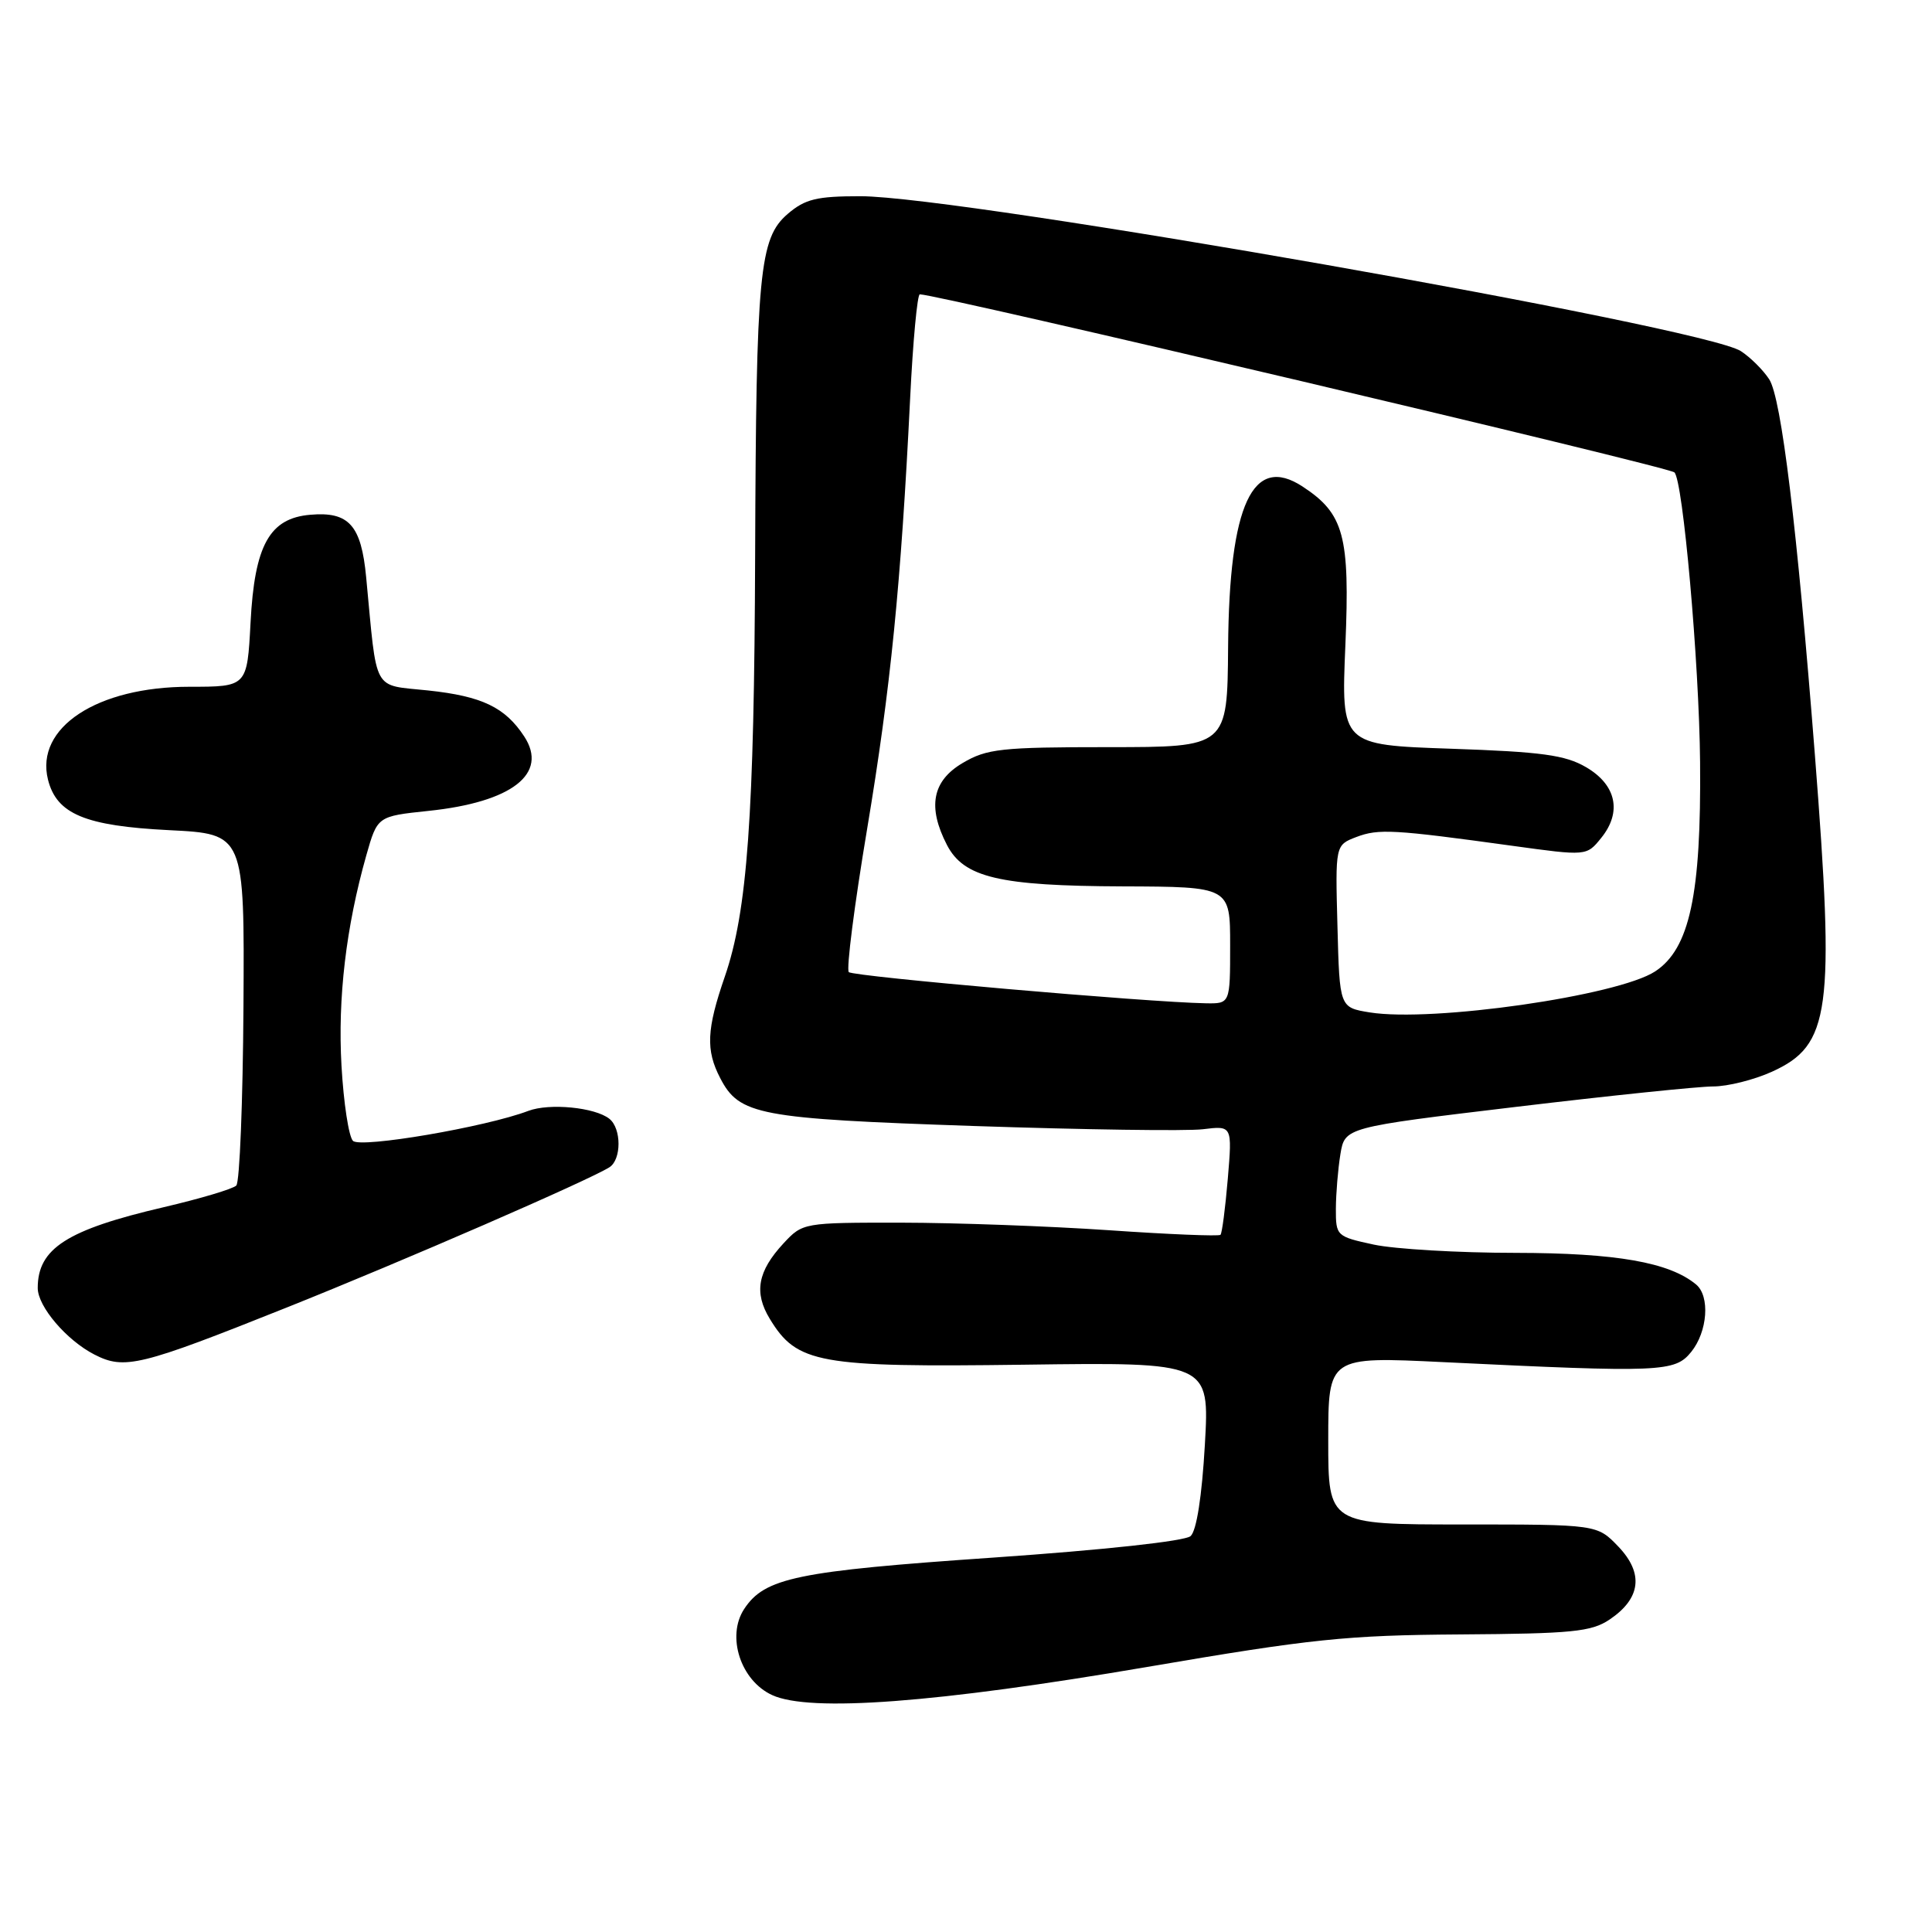<?xml version="1.0" encoding="UTF-8" standalone="no"?>
<!DOCTYPE svg PUBLIC "-//W3C//DTD SVG 1.1//EN" "http://www.w3.org/Graphics/SVG/1.1/DTD/svg11.dtd" >
<svg xmlns="http://www.w3.org/2000/svg" xmlns:xlink="http://www.w3.org/1999/xlink" version="1.1" viewBox="0 0 256 256">
 <g >
 <path fill="currentColor"
d=" M 152.00 220.88 C 173.74 217.16 178.42 216.67 193.50 216.57 C 208.27 216.47 210.86 216.22 213.26 214.61 C 217.43 211.81 217.83 208.48 214.44 204.93 C 211.63 202.00 211.63 202.00 193.81 202.00 C 176.00 202.00 176.00 202.00 176.00 190.88 C 176.00 179.75 176.00 179.75 191.25 180.49 C 220.16 181.89 221.93 181.81 224.09 179.14 C 226.27 176.45 226.61 171.75 224.74 170.20 C 221.19 167.26 214.18 166.03 200.80 166.01 C 193.26 166.01 184.83 165.51 182.05 164.92 C 177.10 163.85 177.00 163.77 177.01 160.17 C 177.02 158.15 177.29 154.90 177.61 152.94 C 178.20 149.38 178.20 149.38 200.85 146.67 C 213.31 145.18 225.07 143.96 227.00 143.96 C 228.93 143.96 232.43 143.08 234.79 142.01 C 242.54 138.49 243.14 134.08 240.48 100.00 C 238.12 69.85 236.04 52.74 234.43 50.26 C 233.63 49.03 231.94 47.35 230.68 46.53 C 225.76 43.30 127.41 26.00 114.01 26.00 C 108.21 26.00 106.68 26.37 104.37 28.35 C 100.62 31.58 100.19 36.05 100.06 73.50 C 99.94 108.19 99.03 120.75 96.04 129.41 C 93.63 136.39 93.50 139.14 95.43 142.85 C 97.96 147.75 100.49 148.23 129.00 149.20 C 143.57 149.69 157.25 149.89 159.39 149.63 C 163.28 149.15 163.28 149.15 162.69 156.19 C 162.36 160.07 161.93 163.41 161.72 163.62 C 161.51 163.83 154.85 163.56 146.92 163.01 C 138.99 162.47 126.62 162.02 119.44 162.01 C 106.46 162.00 106.36 162.02 103.82 164.75 C 100.39 168.45 99.88 171.27 102.00 174.75 C 105.60 180.68 108.42 181.19 135.70 180.83 C 160.28 180.50 160.28 180.50 159.65 191.45 C 159.26 198.27 158.55 202.83 157.76 203.54 C 157.02 204.21 146.32 205.37 131.60 206.39 C 105.58 208.18 101.32 209.06 98.60 213.21 C 96.23 216.83 98.14 222.70 102.32 224.61 C 107.32 226.91 124.15 225.64 152.00 220.88 Z  M 38.00 173.25 C 53.50 167.06 77.97 156.42 80.75 154.67 C 82.36 153.65 82.36 149.54 80.75 148.25 C 78.85 146.73 72.80 146.14 70.00 147.20 C 64.37 149.34 47.77 152.17 46.77 151.17 C 46.21 150.61 45.53 146.14 45.25 141.23 C 44.74 132.24 45.85 122.84 48.54 113.33 C 50.01 108.16 50.01 108.16 56.75 107.45 C 67.84 106.30 72.70 102.52 69.46 97.58 C 66.93 93.72 63.87 92.25 56.73 91.49 C 49.26 90.69 50.00 92.02 48.52 76.50 C 47.87 69.58 46.23 67.76 41.10 68.21 C 35.71 68.67 33.73 72.24 33.20 82.48 C 32.75 91.00 32.75 91.00 25.09 91.00 C 12.87 91.00 4.63 96.41 6.36 103.31 C 7.51 107.87 11.28 109.44 22.40 110.00 C 32.40 110.50 32.40 110.50 32.26 133.39 C 32.18 145.98 31.76 156.64 31.31 157.09 C 30.86 157.54 26.53 158.83 21.69 159.96 C 8.86 162.95 4.99 165.43 5.00 170.68 C 5.01 173.13 8.82 177.59 12.50 179.48 C 16.50 181.53 18.51 181.04 38.00 173.25 Z  M 181.50 134.15 C 177.50 133.50 177.50 133.50 177.22 122.74 C 176.93 111.98 176.93 111.98 179.72 110.91 C 182.66 109.79 184.64 109.90 200.37 112.07 C 210.23 113.43 210.23 113.43 212.16 111.04 C 214.95 107.61 214.18 103.99 210.15 101.65 C 207.39 100.04 204.26 99.62 192.26 99.21 C 177.71 98.71 177.71 98.71 178.27 85.48 C 178.88 70.97 178.09 68.07 172.60 64.47 C 165.99 60.14 162.88 66.82 162.73 85.72 C 162.63 99.00 162.63 99.00 146.87 99.00 C 132.66 99.00 130.76 99.21 127.56 101.10 C 123.53 103.47 122.87 106.92 125.48 111.97 C 127.72 116.28 132.40 117.39 148.75 117.45 C 163.00 117.50 163.00 117.50 163.00 125.25 C 163.00 133.00 163.00 133.00 159.75 132.94 C 152.13 132.81 113.06 129.40 112.47 128.81 C 112.12 128.45 113.21 119.92 114.90 109.83 C 118.01 91.22 119.38 77.49 120.60 52.75 C 120.97 45.19 121.55 39.00 121.88 39.00 C 124.33 39.01 220.87 61.79 221.86 62.59 C 222.99 63.51 225.15 87.76 225.27 101.00 C 225.43 118.54 223.89 125.72 219.31 128.72 C 214.37 131.95 189.79 135.48 181.50 134.15 Z "/>
</g>
</svg>